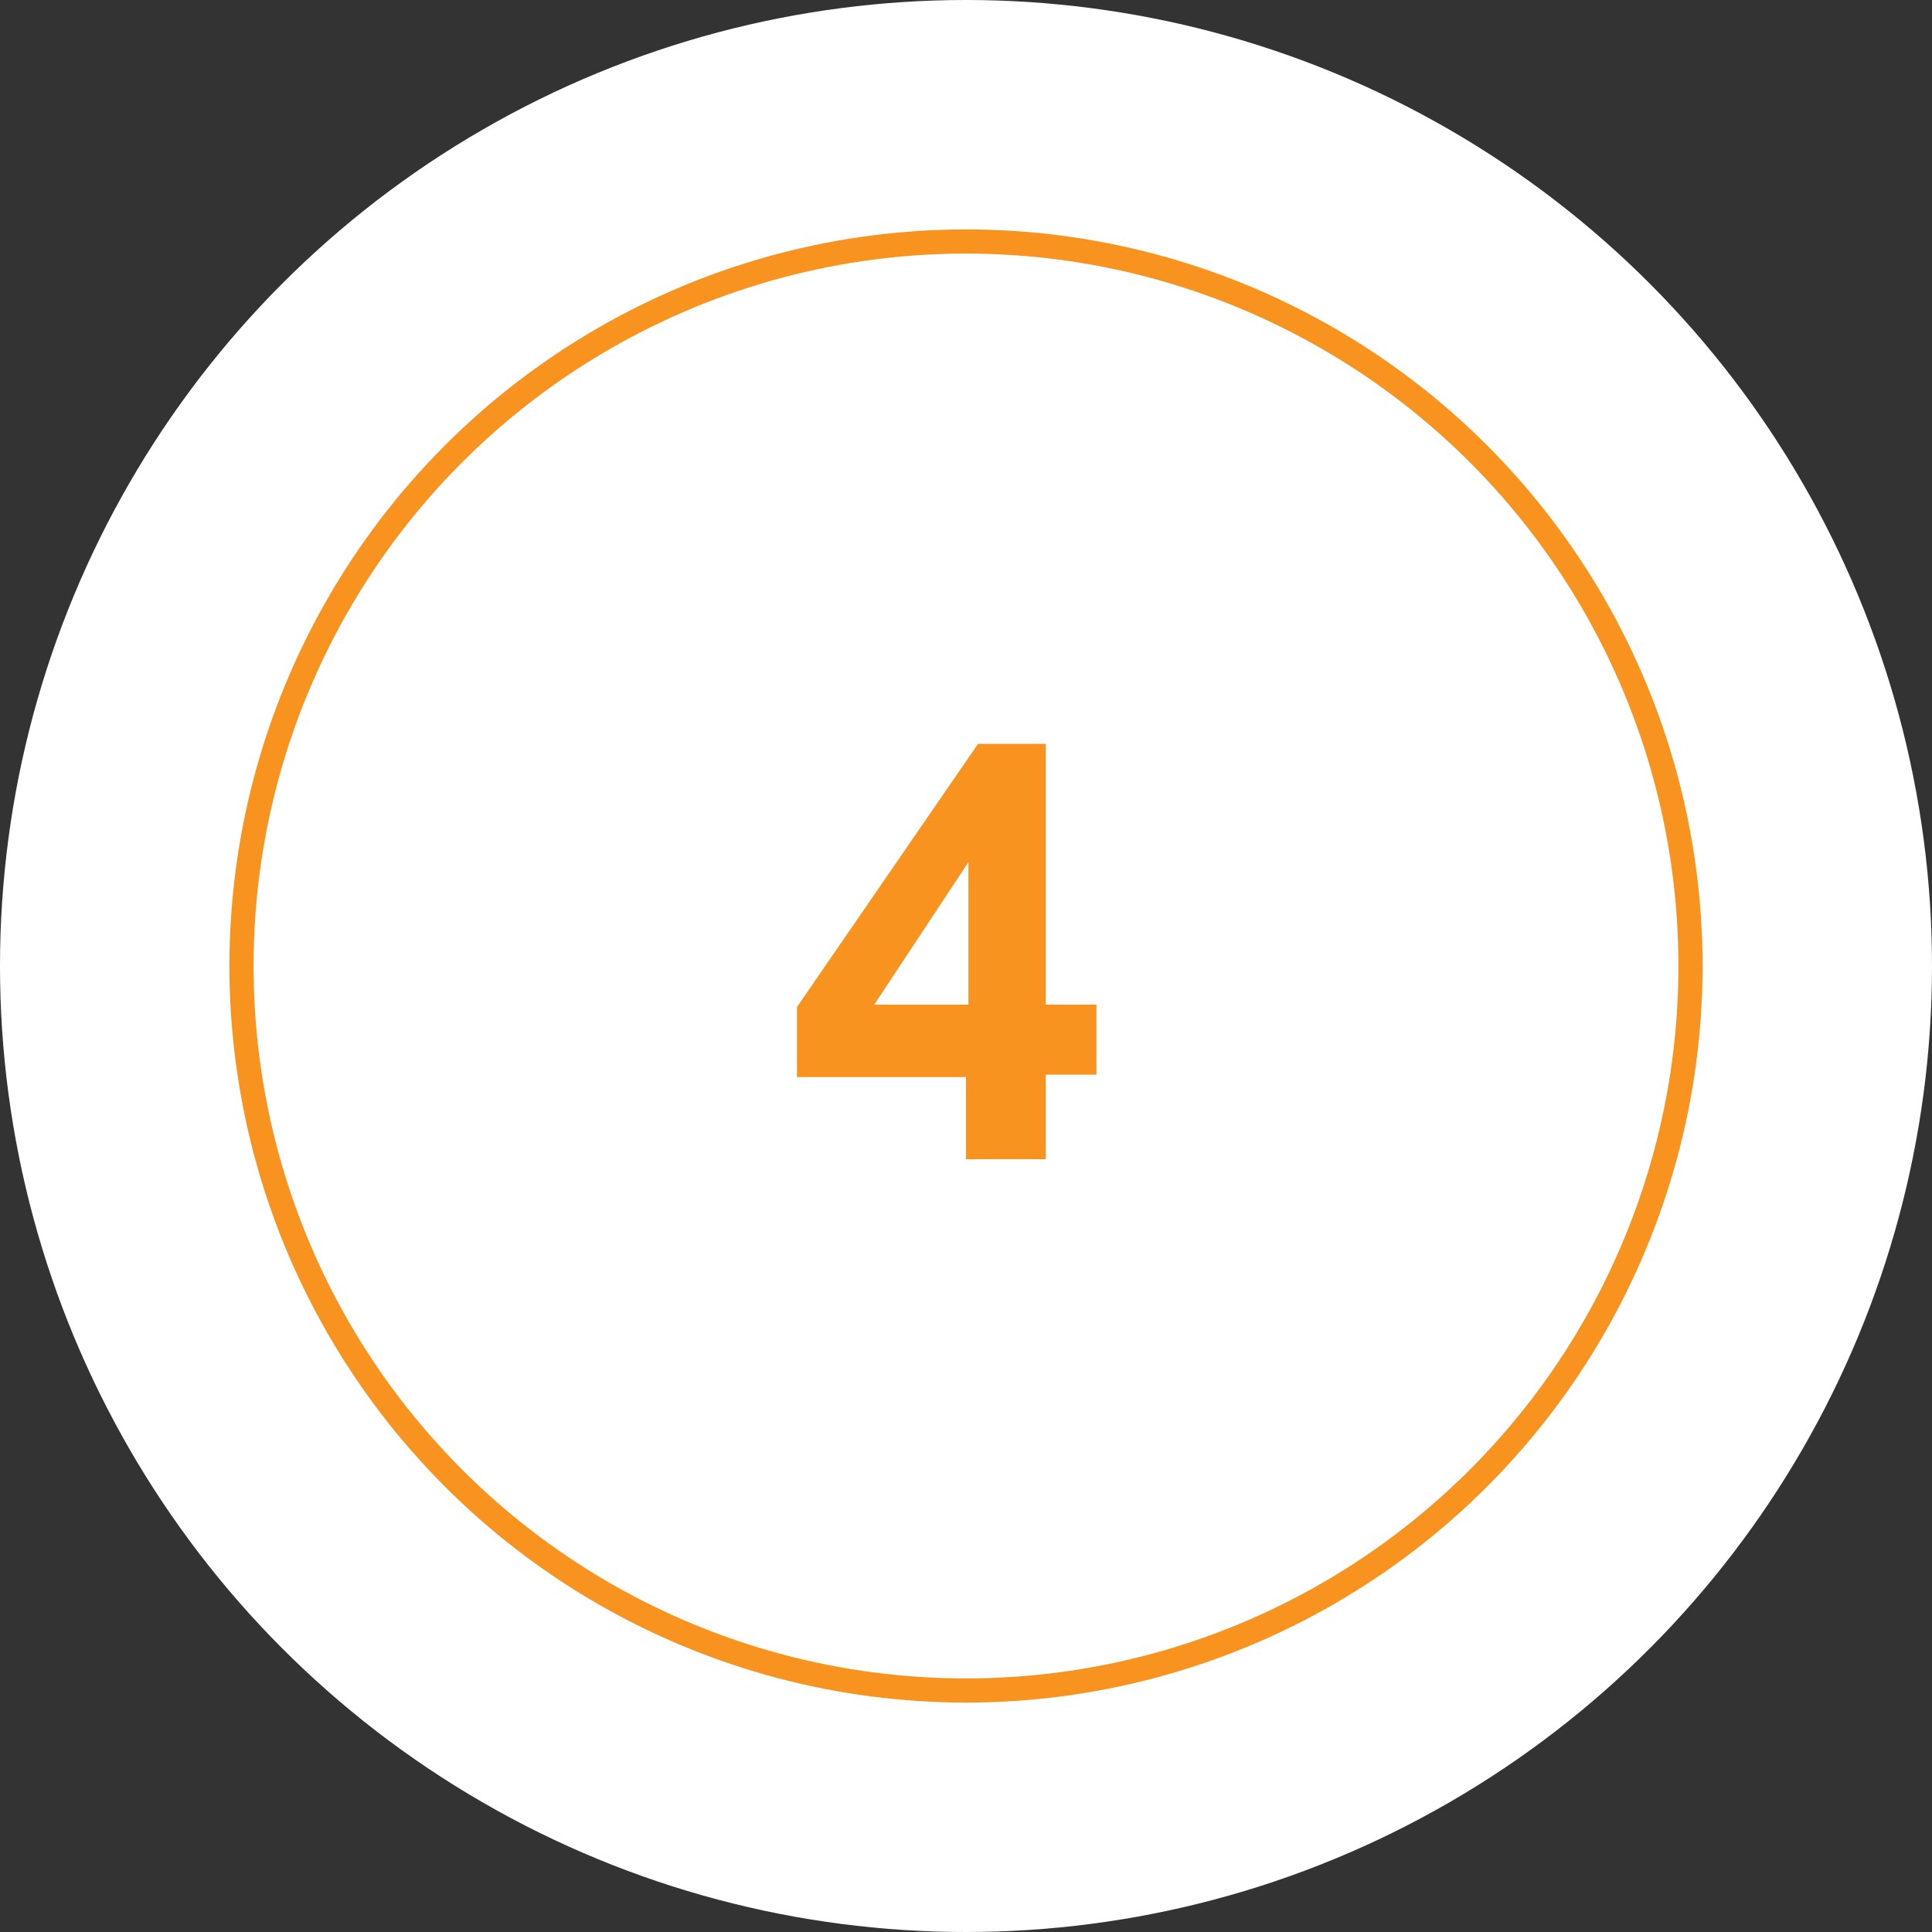 <?xml version="1.0" encoding="utf-8"?>
<!-- Generator: Adobe Illustrator 21.1.0, SVG Export Plug-In . SVG Version: 6.00 Build 0)  -->
<svg version="1.1" id="Layer_1" xmlns="http://www.w3.org/2000/svg" xmlns:xlink="http://www.w3.org/1999/xlink" x="0px" y="0px"
	 viewBox="0 0 80 80" style="enable-background:new 0 0 80 80;" xml:space="preserve">
<rect x="0" y="0" width="80" height="80" fill="#333333" stroke="none"/>
<style type="text/css">
	.st0{fill:#FFFFFF;}
	.st1{fill:#F7931E;enable-background:new    ;}
	.st2{fill:none;stroke:#F7931E;}
</style>
<circle id="Oval-10-Copy" class="st0" cx="40" cy="40" r="40"/>
<path id="_x34_" transform="translate(40, 40) scale(-1, 1) translate(-40, -40) " class="st1" d="
	M36.7,48v-3.5h-2.1v-2.9h2.1V30.8h2.8l7.5,10.9v2.9h-7V48H36.7z M43.8,41.6l-3.9-5.9v5.9H43.8z"/>
<circle id="Oval-10-Copy-4" class="st2" cx="40" cy="40" r="30"/>
</svg>
